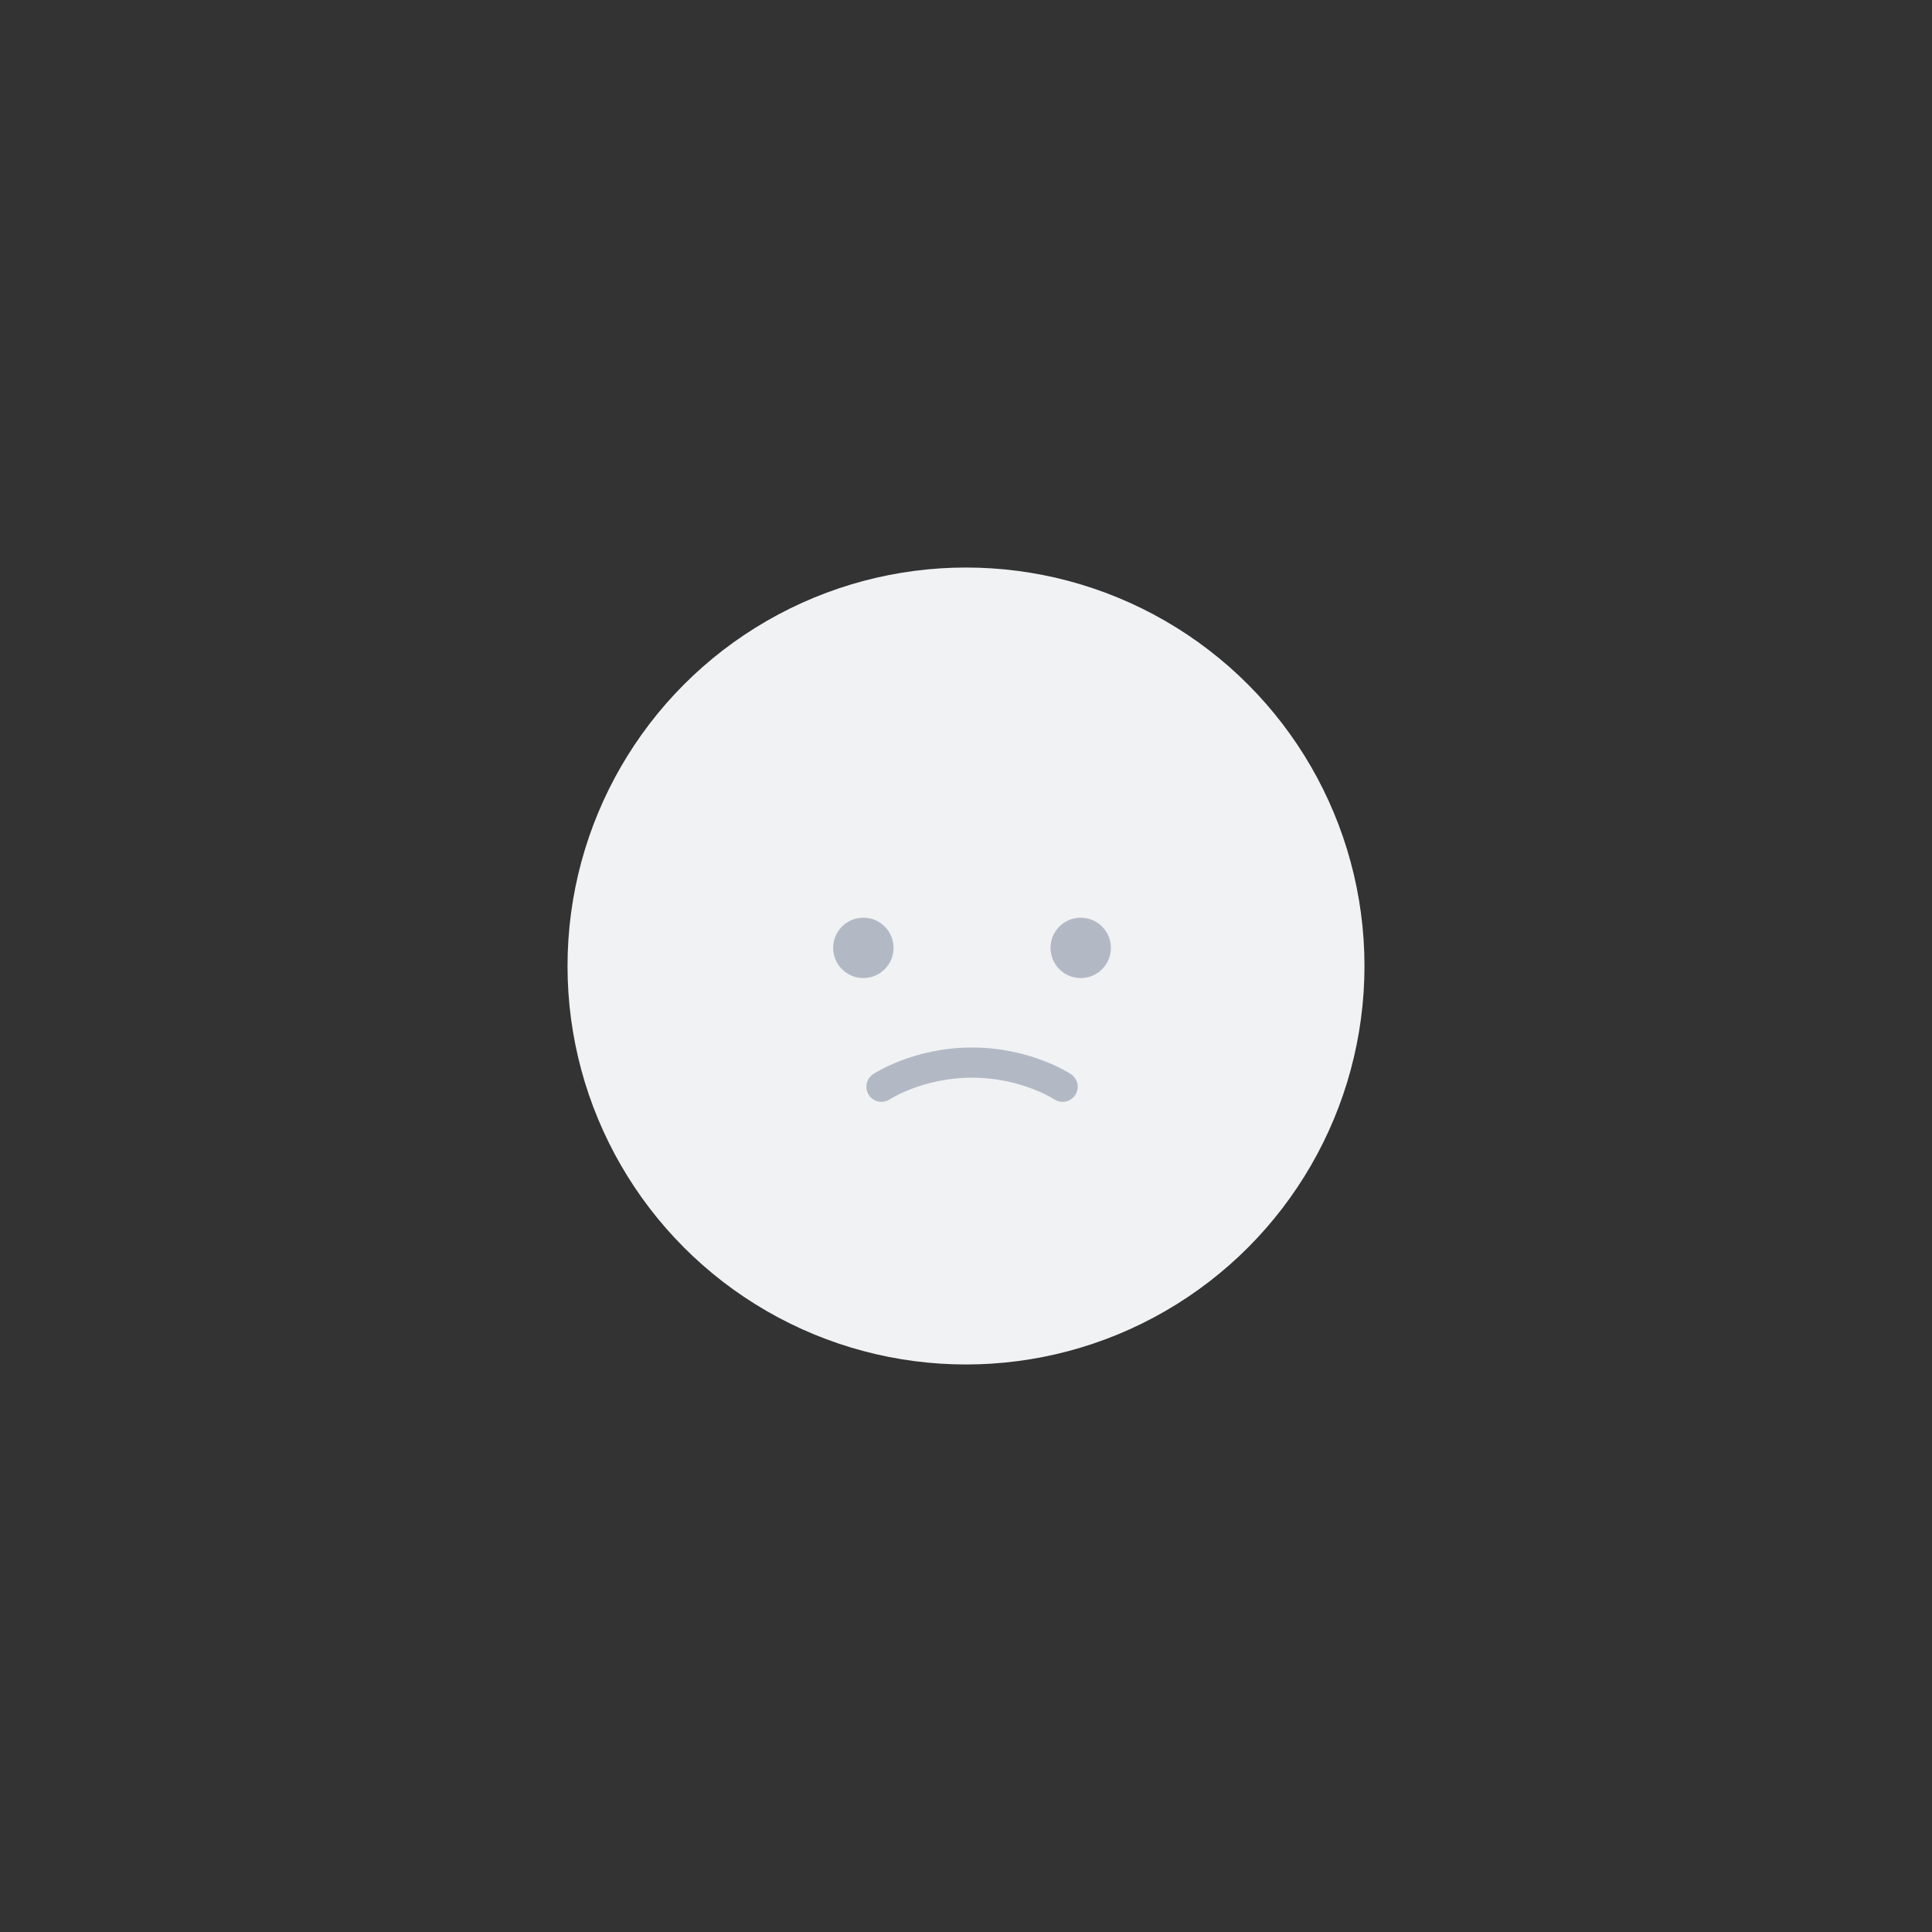 <svg width="160" height="160" viewBox="0 0 160 160" fill="none" xmlns="http://www.w3.org/2000/svg">
<rect x="0" y="0" width="160" height="160" fill="#333333" stroke="none"/>
<circle cx="80" cy="80" r="33" fill="#F0F2F4"/>
<circle cx="71.5" cy="78.5" r="2.5" fill="#B3B9C4"/>
<circle cx="89.5" cy="78.5" r="2.5" fill="#B3B9C4"/>
<path d="M73 90C73 90 76 88 80.5 88C85 88 88 90 88 90" stroke="#B3B9C4" stroke-width="2.5" stroke-linecap="round"/>
</svg>
